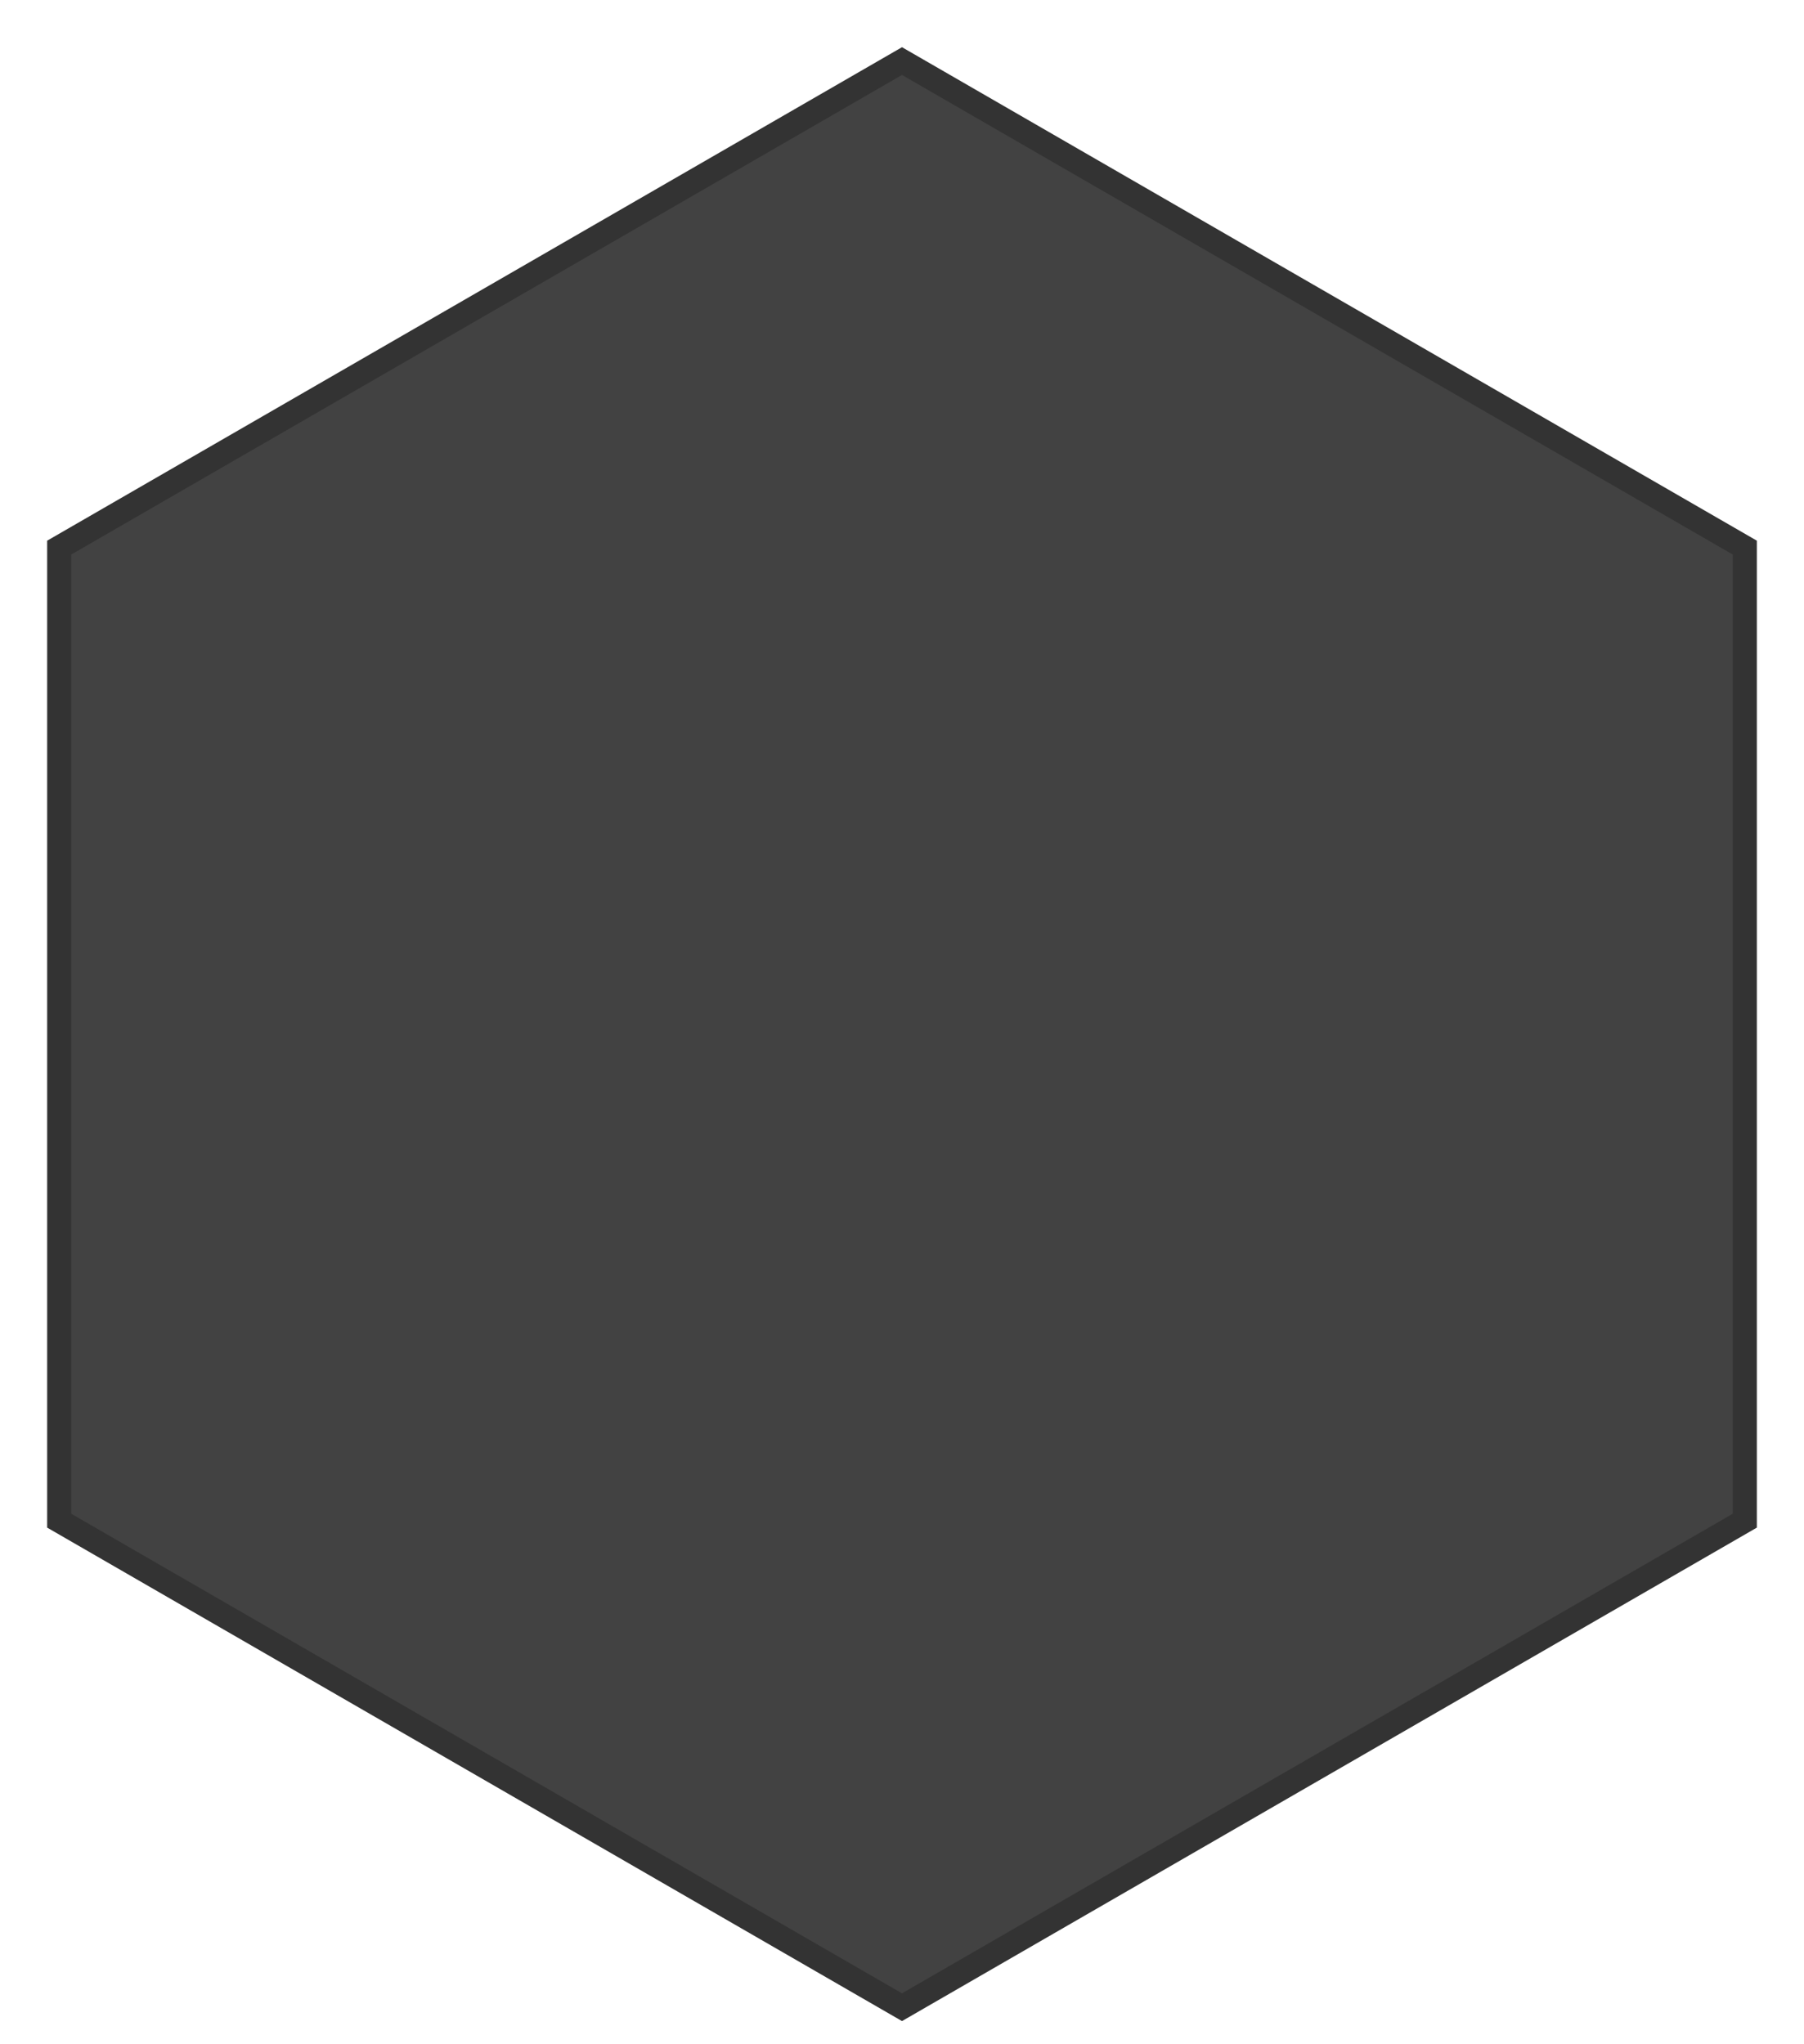 <?xml version="1.0"?>
<svg width="150" height="170" xmlns="http://www.w3.org/2000/svg" xmlns:svg="http://www.w3.org/2000/svg">
 <g>
  <polygon stroke-width="2" stroke="#333333" transform="rotate(-90 75 86)" points="155.92 86 115.46 156.079 34.54 156.079 -5.92 86 34.54 15.921 115.46 15.921 155.92 86" fill="#424242" id="svg_1"/>
 </g>
</svg>